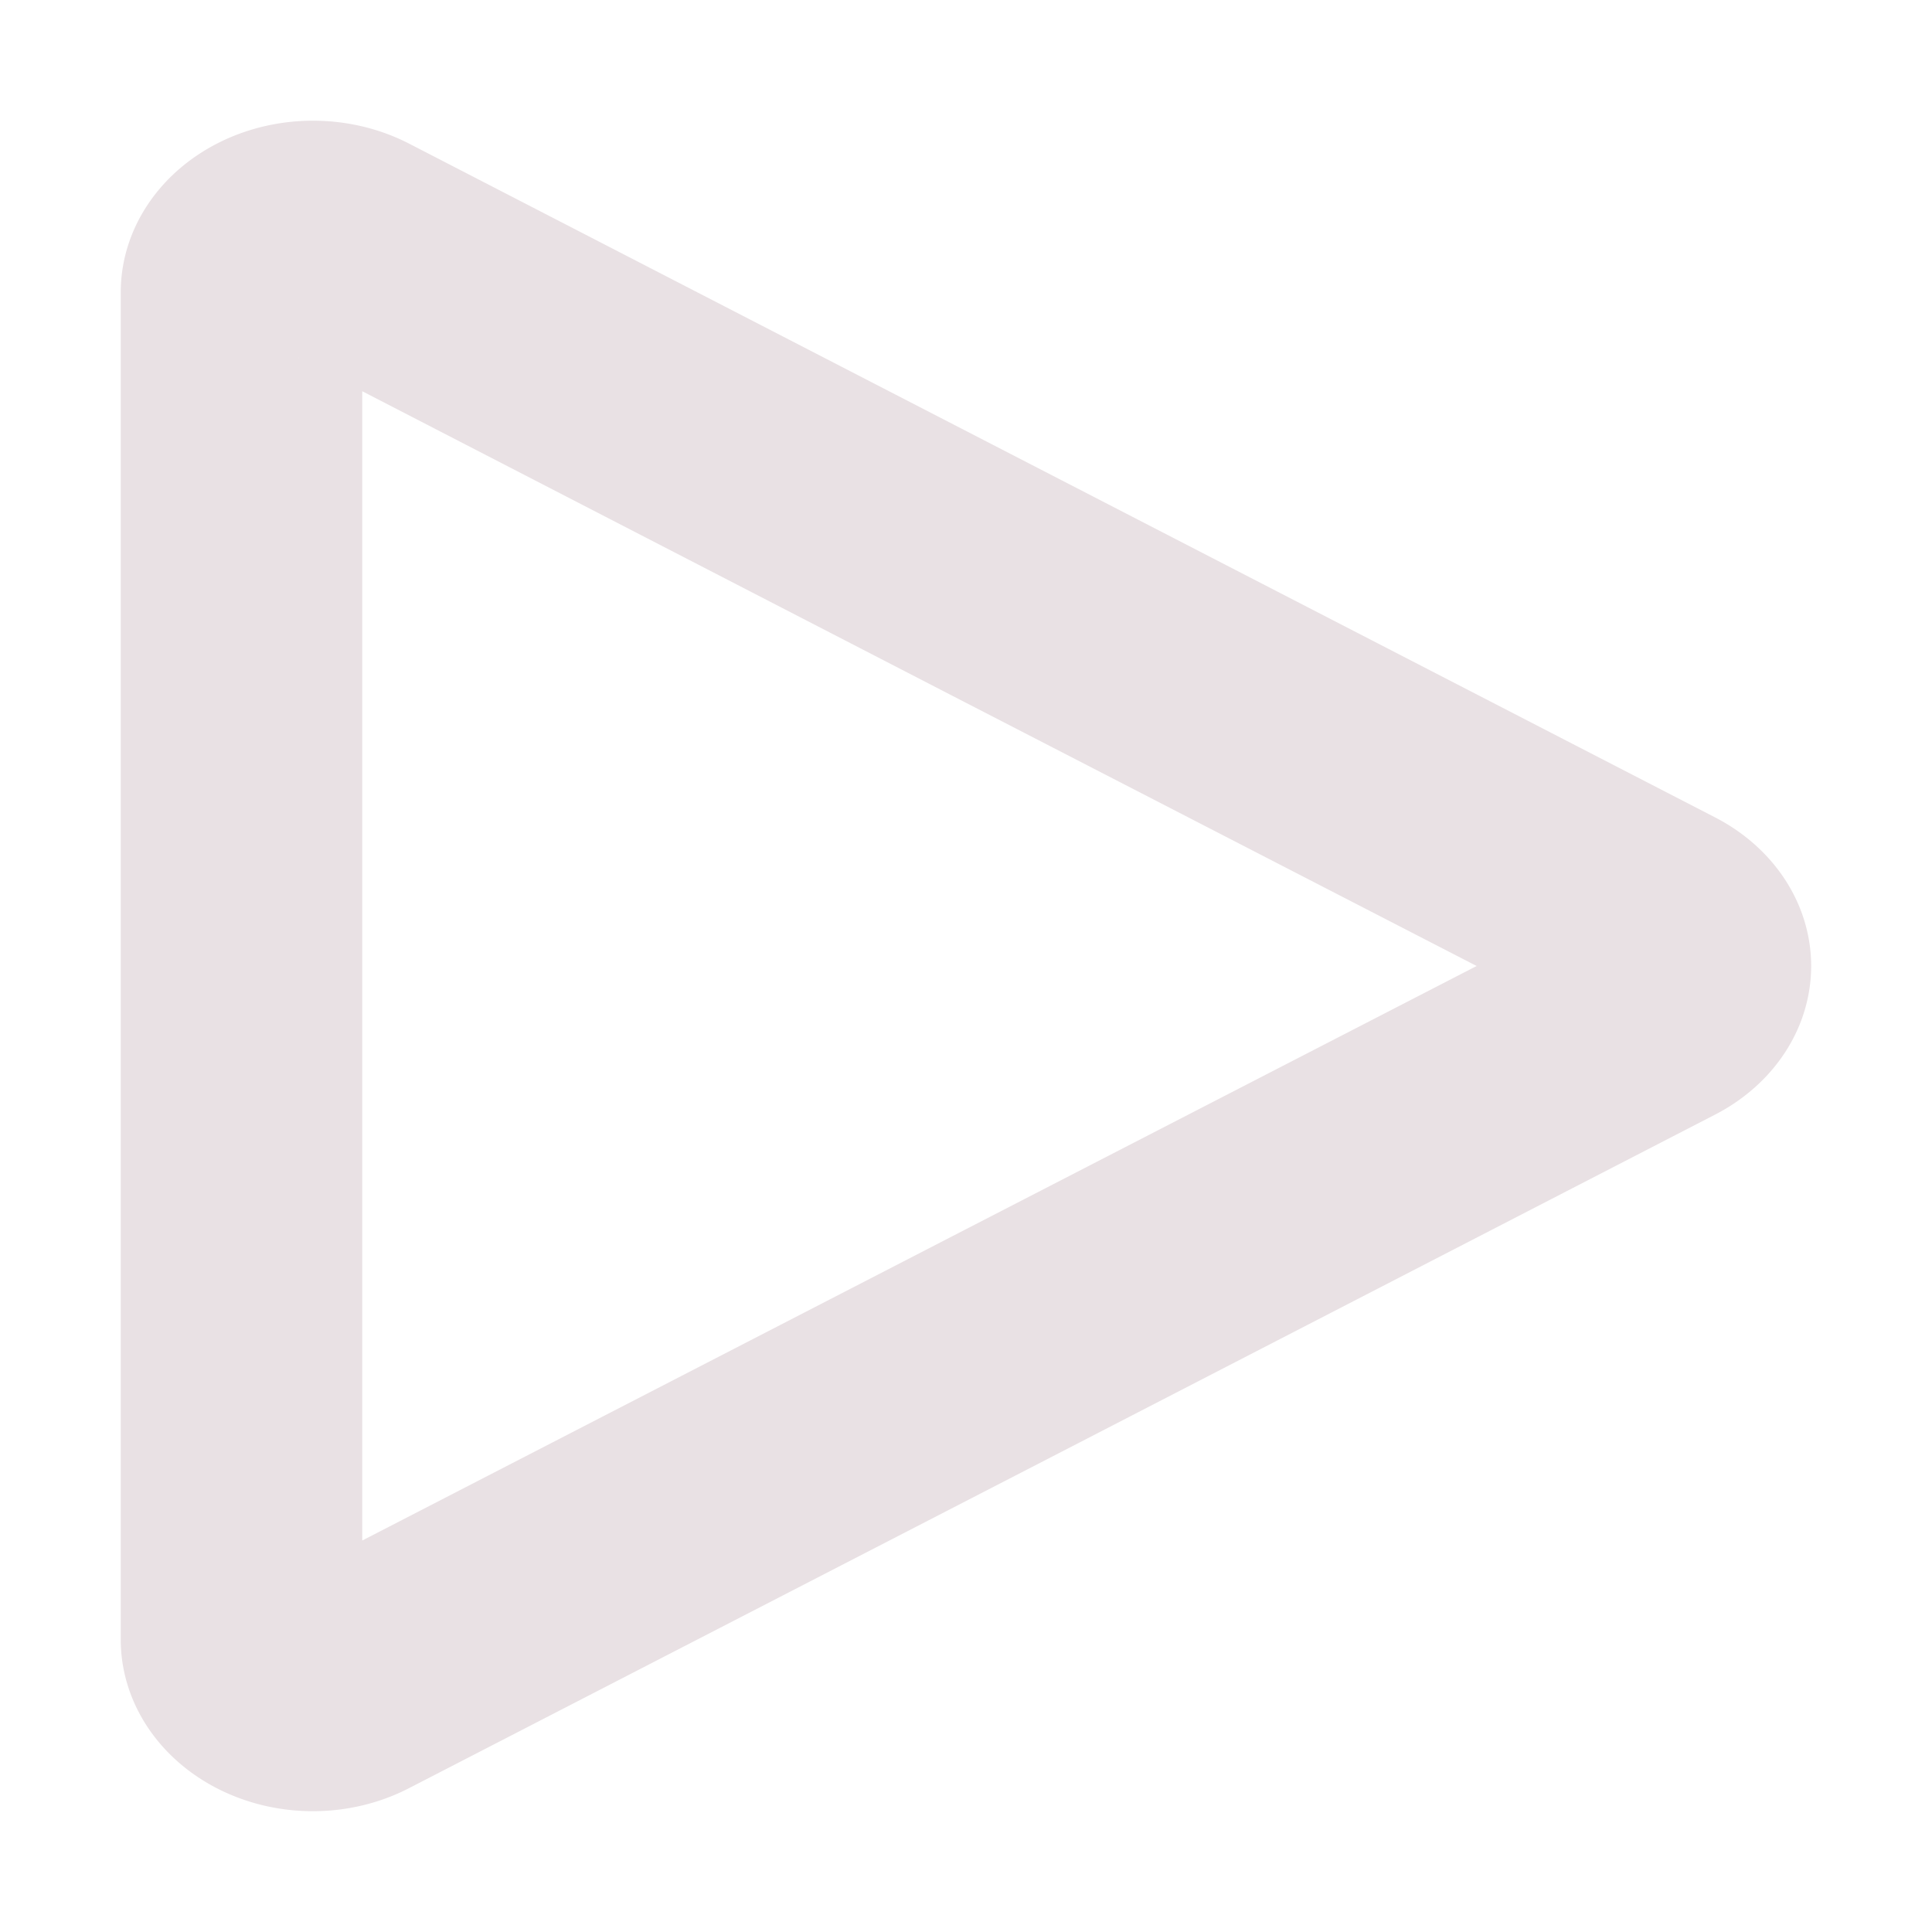 <svg xmlns="http://www.w3.org/2000/svg" width="16" height="16" version="1.1">
 <defs>
  <style id="current-color-scheme" type="text/css">
   .ColorScheme-Text { color:#e9e1e4; } .ColorScheme-Highlight { color:#4285f4; } .ColorScheme-NeutralText { color:#ff9800; } .ColorScheme-PositiveText { color:#4caf50; } .ColorScheme-NegativeText { color:#f44336; }
  </style>
 </defs>
 <path style="fill:currentColor" class="ColorScheme-Text" d="M 2.629 1 A 1.591 1.421 0 0 0 1 2.42 L 1 8 L 1 13.58 A 1.591 1.421 0 0 0 3.387 14.809 L 8.797 12.02 L 14.205 9.23 A 1.591 1.421 0 0 0 14.205 6.77 L 8.797 3.98 L 3.387 1.189 A 1.591 1.421 0 0 0 2.629 1 z M 2.471 2.967 L 2.479 2.971 C 2.475 2.969 2.474 2.97 2.471 2.969 L 2.471 2.967 z M 3 3.24 L 7.879 5.758 L 12.229 8 L 7.879 10.242 L 3 12.758 L 3 8 L 3 3.24 z"/>
</svg>
